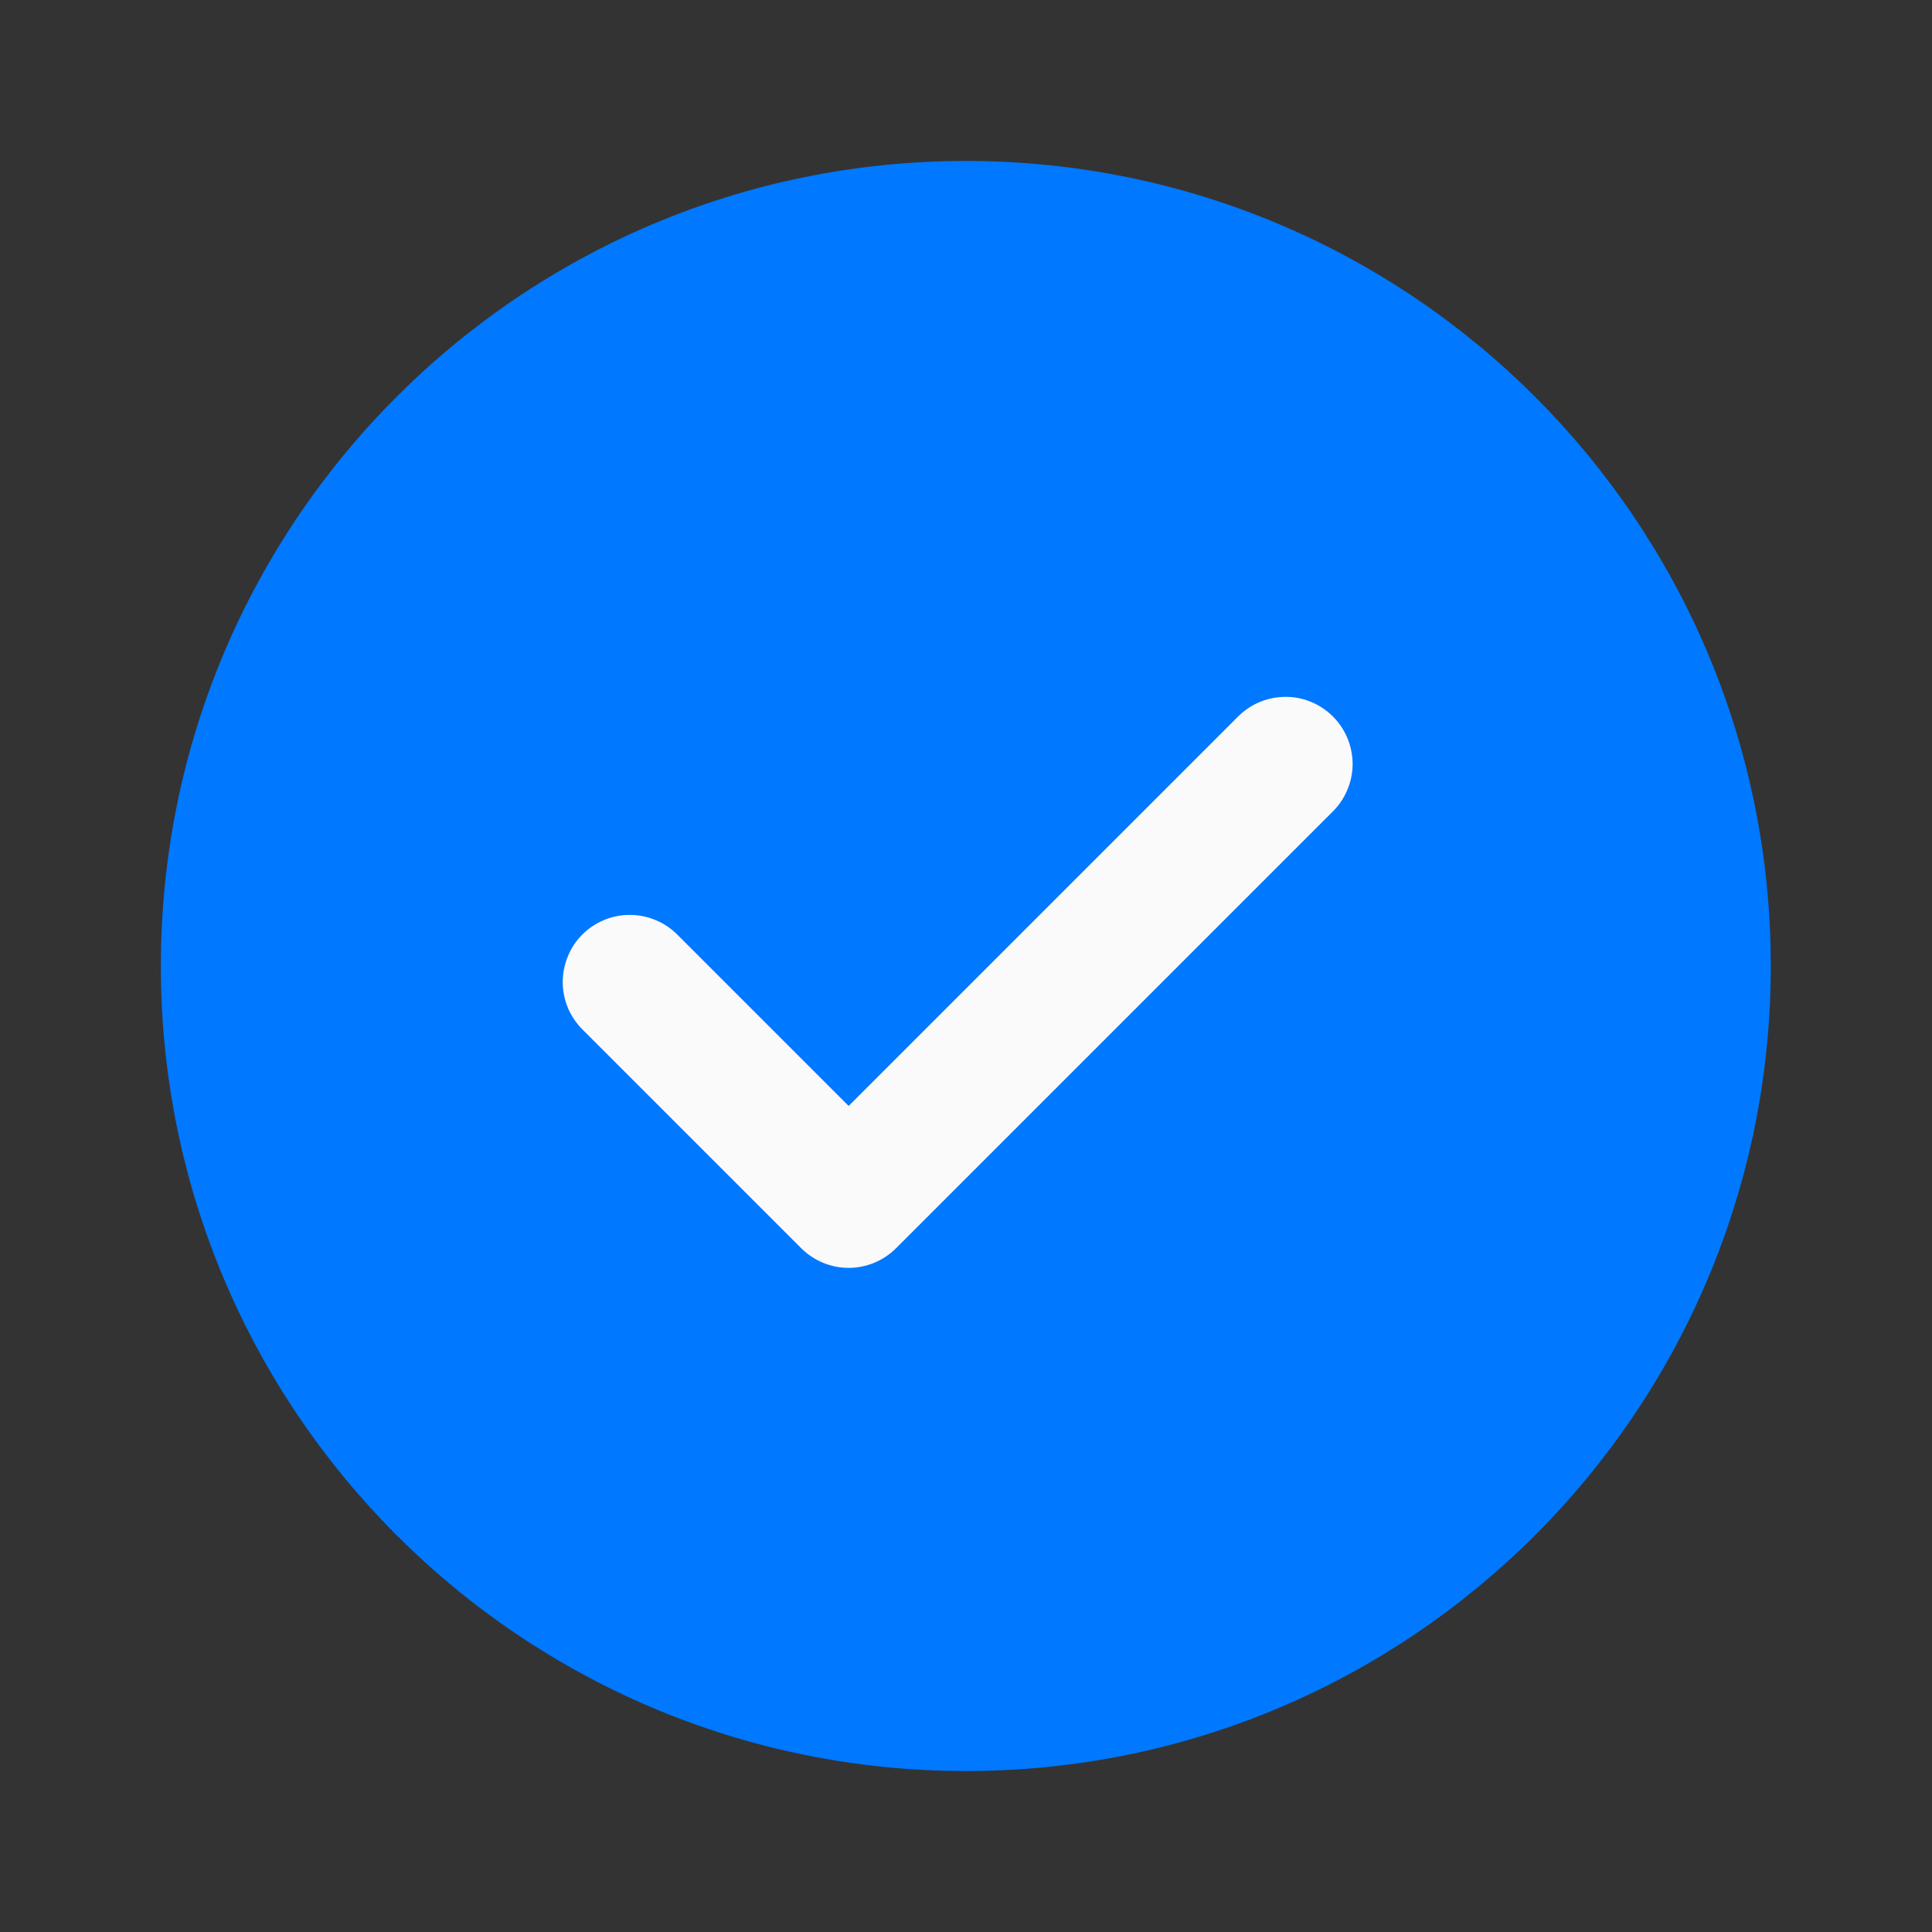<svg width="16" height="16" viewBox="0 0 16 16" fill="none" xmlns="http://www.w3.org/2000/svg">
<rect x="0" y="0" width="16" height="16" fill="#333333" stroke="none"/>
<path d="M7.999 14.667C11.681 14.667 14.665 11.682 14.665 8C14.665 4.318 11.681 1.333 7.999 1.333C4.317 1.333 1.332 4.318 1.332 8C1.332 11.682 4.317 14.667 7.999 14.667Z" fill="#0078FF"/>
<path d="M11.032 6.726L7.421 10.337C7.317 10.441 7.175 10.5 7.028 10.5C6.881 10.5 6.739 10.441 6.635 10.337L4.83 8.532C4.777 8.48 4.734 8.419 4.705 8.351C4.676 8.284 4.661 8.211 4.66 8.137C4.66 8.063 4.674 7.99 4.702 7.922C4.729 7.853 4.771 7.791 4.823 7.739C4.875 7.687 4.937 7.646 5.005 7.618C5.074 7.59 5.147 7.576 5.221 7.577C5.294 7.577 5.367 7.593 5.435 7.622C5.503 7.651 5.564 7.693 5.615 7.746L7.028 9.159L10.246 5.941C10.298 5.888 10.359 5.845 10.427 5.816C10.495 5.787 10.567 5.772 10.641 5.771C10.715 5.77 10.788 5.784 10.856 5.812C10.925 5.84 10.987 5.882 11.039 5.934C11.091 5.986 11.132 6.048 11.16 6.116C11.188 6.184 11.202 6.258 11.202 6.331C11.201 6.405 11.186 6.478 11.156 6.546C11.127 6.614 11.085 6.675 11.032 6.726Z" fill="#FAFAFA"/>
</svg>
